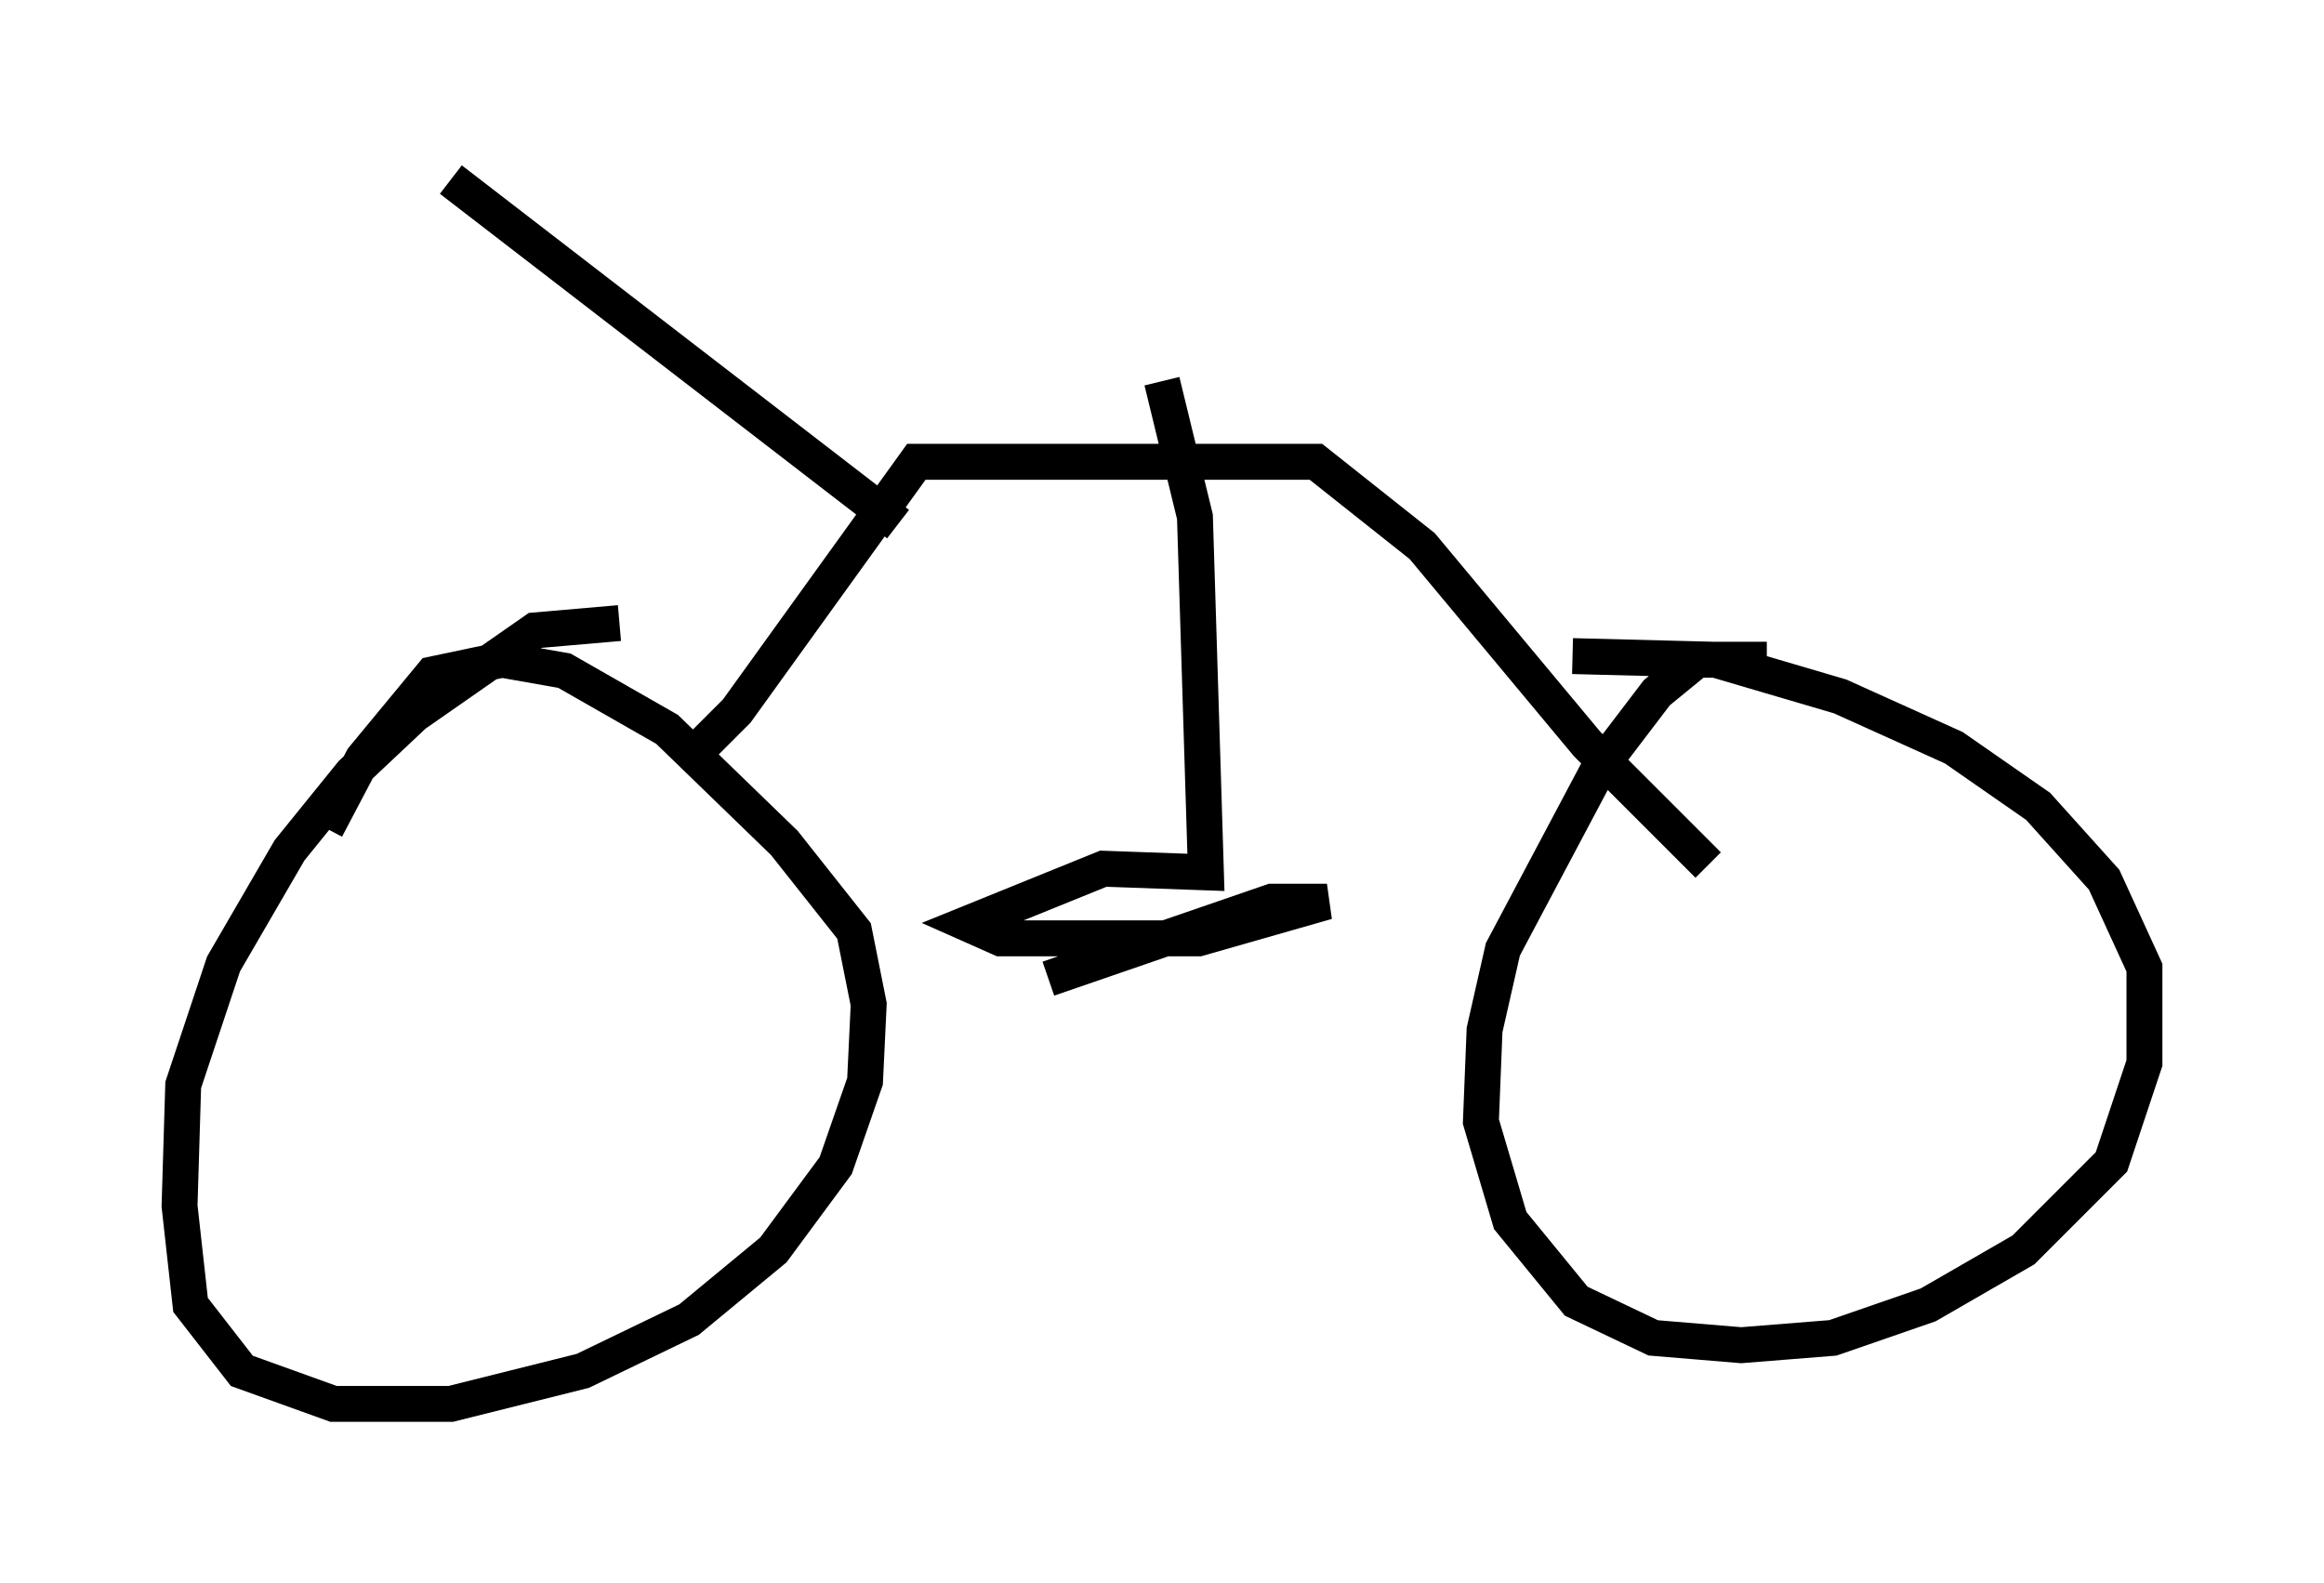 <?xml version="1.0" encoding="utf-8" ?>
<svg baseProfile="full" height="44.096" version="1.1" width="64.717" xmlns="http://www.w3.org/2000/svg" xmlns:ev="http://www.w3.org/2001/xml-events" xmlns:xlink="http://www.w3.org/1999/xlink"><defs /><rect fill="white" height="44.096" width="64.717" x="0" y="0" /><path d="M18.271, 18.067 m-1.021, -0.715 l-2.348, 0.204 -3.369, 2.348 l-1.735, 1.633 -1.735, 2.144 l-1.838, 3.165 -1.123, 3.369 l-0.102, 3.369 0.306, 2.756 l1.429, 1.838 2.552, 0.919 l3.267, 0.0 3.675, -0.919 l2.96, -1.429 2.348, -1.94 l1.735, -2.348 0.817, -2.348 l0.102, -2.144 -0.408, -2.042 l-1.94, -2.45 -3.267, -3.165 l-2.858, -1.633 -1.735, -0.306 l-1.94, 0.408 -1.94, 2.348 l-1.021, 1.94 m40.119, -4.696 l-1.94, 0.0 -1.123, 0.919 l-1.633, 2.144 -2.654, 5.002 l-0.51, 2.246 -0.102, 2.552 l0.817, 2.756 1.838, 2.246 l2.144, 1.021 2.45, 0.204 l2.552, -0.204 2.654, -0.919 l2.654, -1.531 2.45, -2.45 l0.919, -2.756 0.0, -2.654 l-1.123, -2.45 -1.838, -2.042 l-2.348, -1.633 -3.165, -1.429 l-3.471, -1.021 -3.981, -0.102 m-24.5, 2.756 l1.225, -1.225 5.002, -6.942 l11.127, 0.0 2.96, 2.348 l4.594, 5.513 3.369, 3.369 m-15.211, -13.475 l0.919, 3.777 0.306, 9.902 l-2.858, -0.102 -3.777, 1.531 l0.919, 0.408 5.513, 0.0 l3.573, -1.021 -1.531, 0.0 l-6.227, 2.144 m-4.185, -12.658 l-12.454, -9.596 " fill="none" stroke="black" stroke-width="1" /></svg>